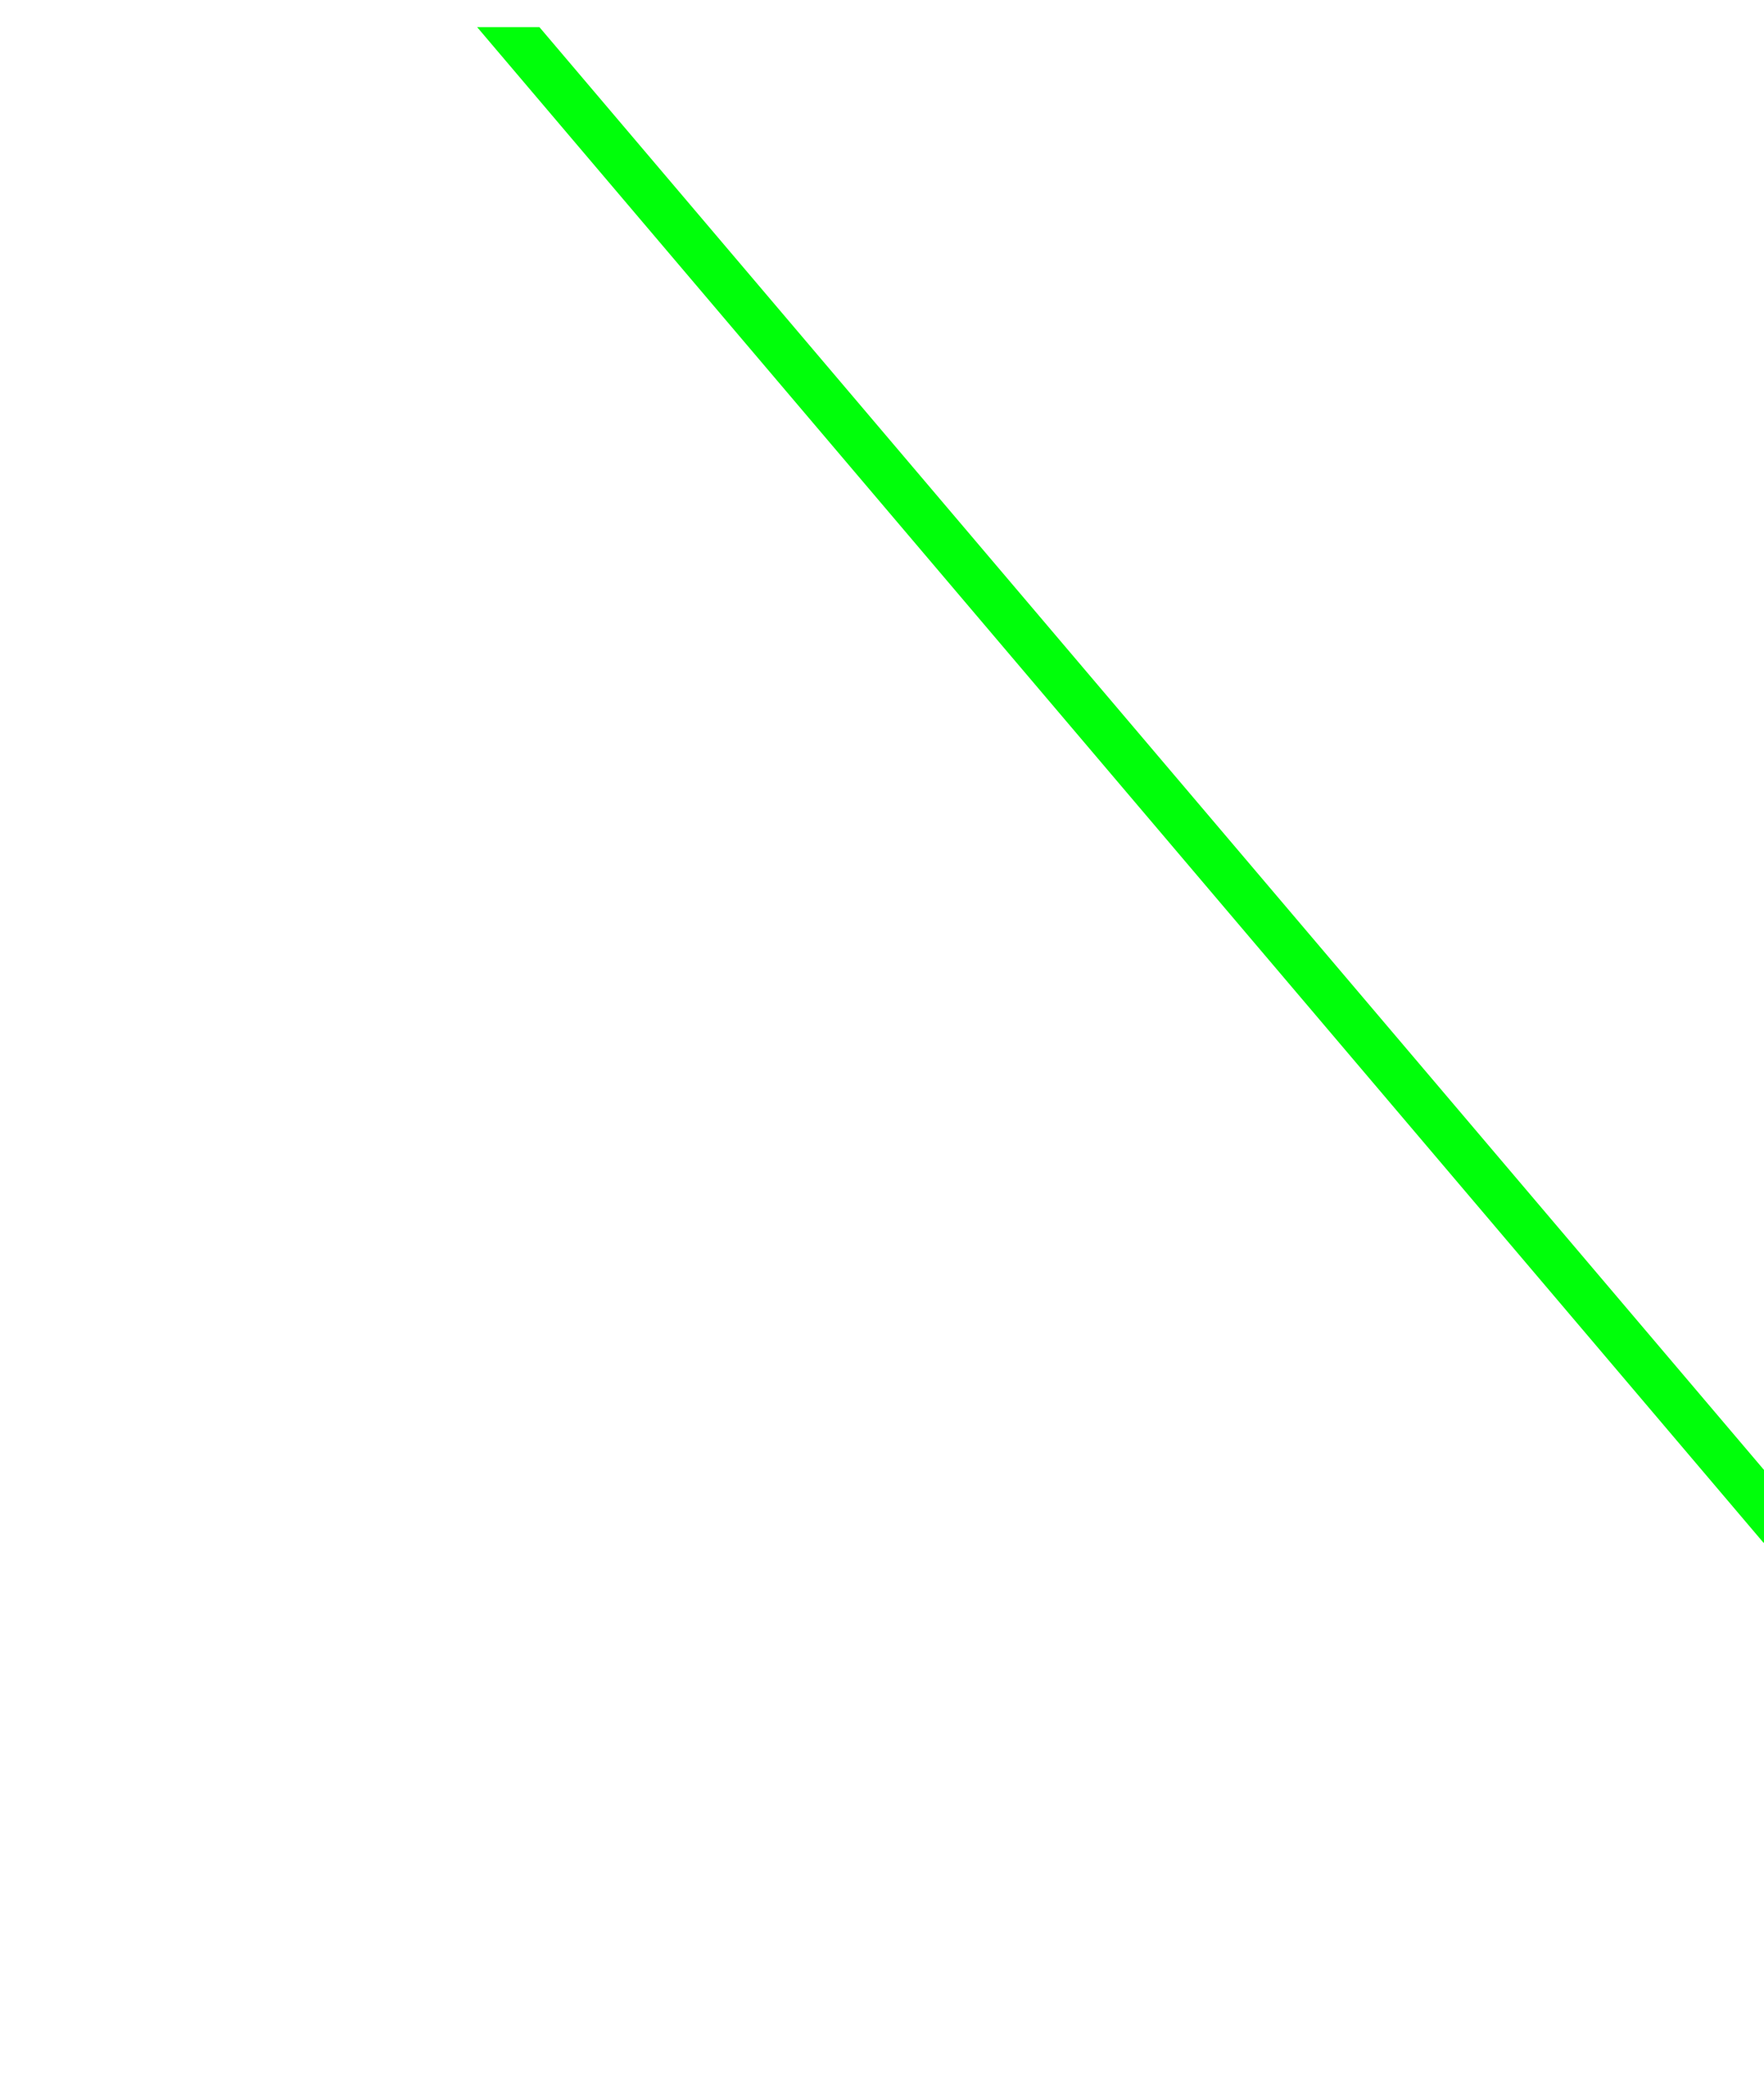 <svg width="260" height="308" viewBox="0 0 260 308" fill="none" xmlns="http://www.w3.org/2000/svg">
<g clip-path="url(#clip0_355_4)" filter="url(#filter0_d_355_4)">
<line x1="-9.332" y1="-171.265" x2="262.608" y2="149.139" stroke="white" stroke-width="7"/>
<line x1="-9.332" y1="-99.265" x2="262.608" y2="221.139" stroke="#00FF0A" stroke-width="7"/>
<line x1="-40.332" y1="-59.265" x2="262.668" y2="297.735" stroke="white" stroke-width="7"/>
</g>
<defs>
<filter id="filter0_d_355_4" x="0" y="0" width="264" height="315" filterUnits="userSpaceOnUse" color-interpolation-filters="sRGB">
<feFlood flood-opacity="0" result="BackgroundImageFix"/>
<feColorMatrix in="SourceAlpha" type="matrix" values="0 0 0 0 0 0 0 0 0 0 0 0 0 0 0 0 0 0 127 0" result="hardAlpha"/>
<feOffset dy="4"/>
<feGaussianBlur stdDeviation="2"/>
<feComposite in2="hardAlpha" operator="out"/>
<feColorMatrix type="matrix" values="0 0 0 0 0 0 0 0 0 0 0 0 0 0 0 0 0 0 0.25 0"/>
<feBlend mode="normal" in2="BackgroundImageFix" result="effect1_dropShadow_355_4"/>
<feBlend mode="normal" in="SourceGraphic" in2="effect1_dropShadow_355_4" result="shape"/>
</filter>
<clipPath id="clip0_355_4">
<rect width="256" height="307" fill="white" transform="translate(4)"/>
</clipPath>
</defs>
</svg>

